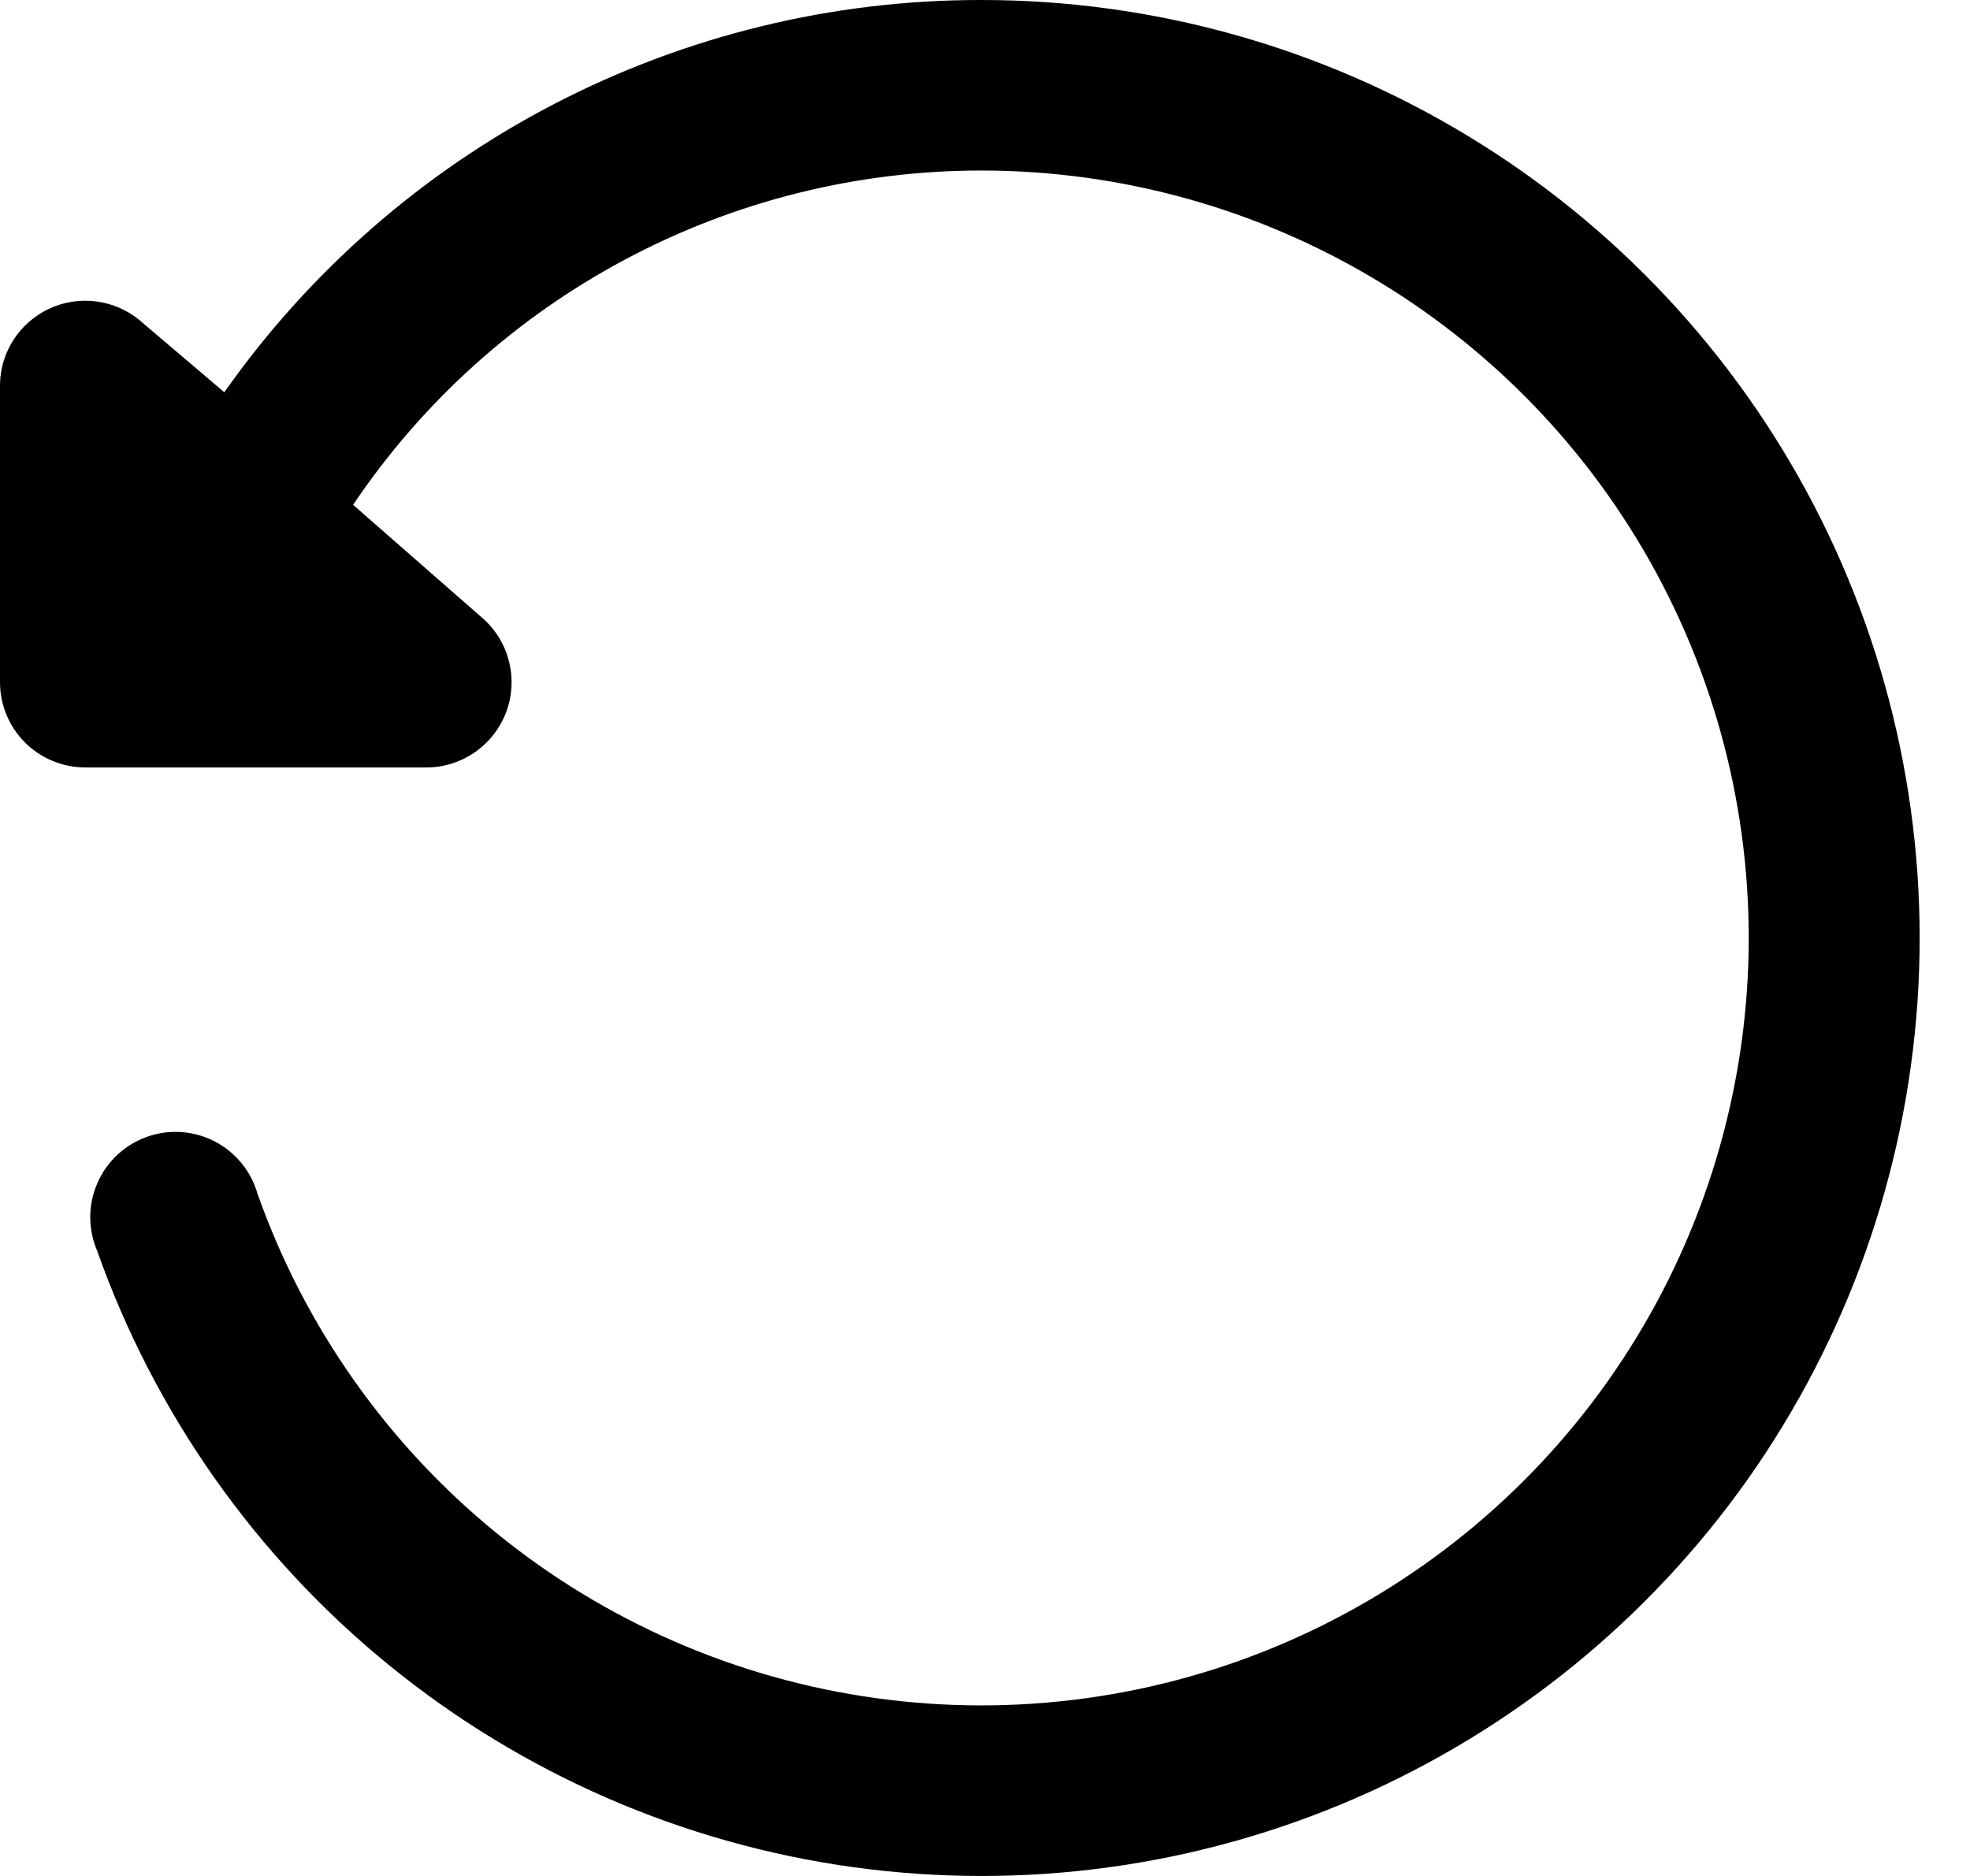 <svg width="21" height="20" viewBox="0 0 21 20" fill="none" xmlns="http://www.w3.org/2000/svg">
<path d="M10.454 3.90445e-06C8.874 -0.001 7.316 0.379 5.912 1.106C4.509 1.834 3.301 2.889 2.391 4.182L1.482 3.409C1.35 3.302 1.191 3.234 1.022 3.213C0.854 3.192 0.683 3.218 0.529 3.289C0.375 3.36 0.243 3.473 0.15 3.614C0.056 3.756 0.004 3.921 0 4.091V7.273C0 7.514 0.096 7.745 0.266 7.916C0.437 8.086 0.668 8.182 0.909 8.182H4.545C4.73 8.182 4.91 8.125 5.062 8.02C5.213 7.915 5.33 7.766 5.395 7.594C5.46 7.421 5.471 7.232 5.426 7.053C5.382 6.874 5.284 6.713 5.145 6.591L3.764 5.382C4.502 4.285 5.498 3.387 6.665 2.766C7.831 2.144 9.133 1.819 10.454 1.818C11.955 1.817 13.426 2.229 14.708 3.008C15.99 3.787 17.034 4.904 17.724 6.236C18.414 7.568 18.725 9.064 18.622 10.56C18.519 12.057 18.007 13.497 17.141 14.722C16.275 15.947 15.089 16.91 13.713 17.507C12.336 18.104 10.822 18.31 9.336 18.104C7.85 17.898 6.45 17.288 5.287 16.34C4.125 15.391 3.246 14.142 2.745 12.727C2.711 12.608 2.653 12.496 2.574 12.4C2.495 12.304 2.398 12.225 2.287 12.168C2.177 12.111 2.056 12.078 1.932 12.069C1.808 12.061 1.683 12.078 1.566 12.12C1.449 12.162 1.342 12.227 1.251 12.312C1.16 12.397 1.087 12.499 1.038 12.614C0.988 12.727 0.962 12.851 0.962 12.975C0.962 13.099 0.987 13.222 1.036 13.336C1.648 15.065 2.723 16.592 4.144 17.75C5.566 18.909 7.278 19.655 9.094 19.906C10.91 20.157 12.761 19.904 14.443 19.174C16.125 18.444 17.574 17.266 18.632 15.769C19.689 14.271 20.315 12.511 20.44 10.682C20.565 8.853 20.185 7.024 19.341 5.396C18.497 3.769 17.221 2.404 15.654 1.453C14.087 0.501 12.288 -0.002 10.454 3.90445e-06Z" fill="black"/>
</svg>